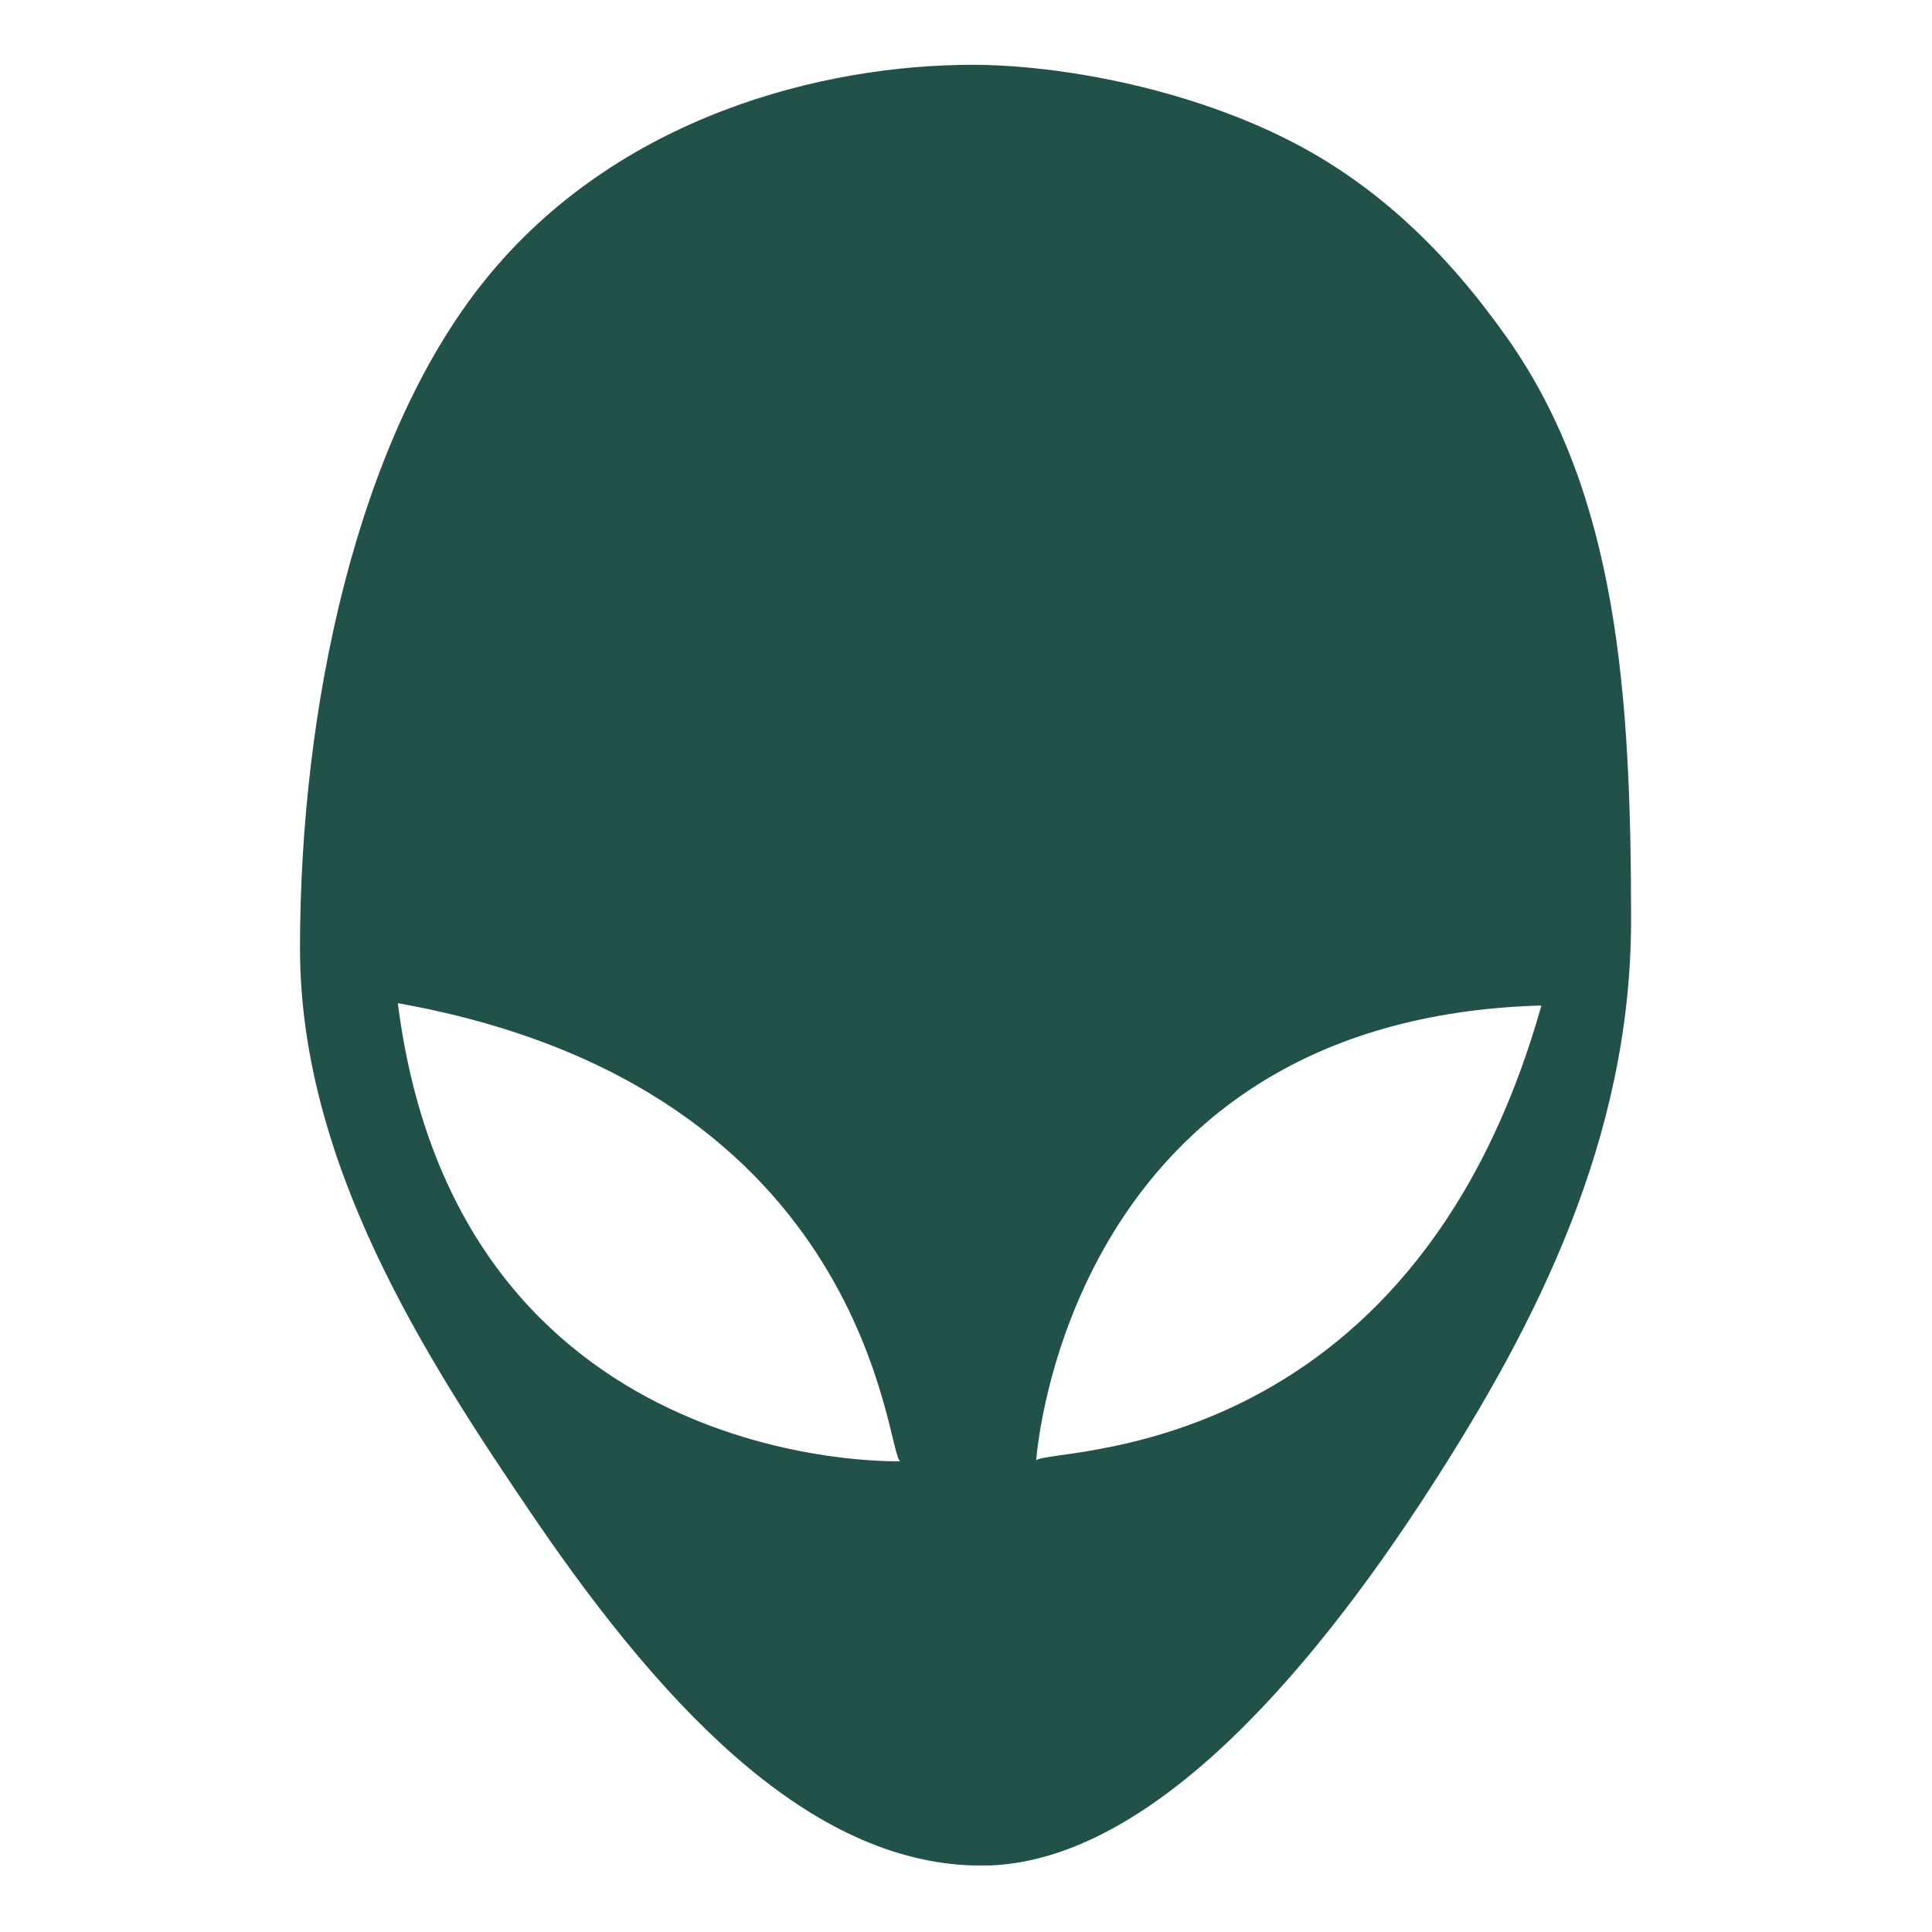 <?xml version="1.0" encoding="UTF-8"?>
<svg xmlns="http://www.w3.org/2000/svg" xmlns:xlink="http://www.w3.org/1999/xlink" width="375pt" height="375pt" viewBox="0 0 375 375" version="1.2">
<defs>
<clipPath id="clip1">
  <path d="M 58.059 12.578 L 316.809 12.578 L 316.809 362.078 L 58.059 362.078 Z M 58.059 12.578 "/>
</clipPath>
</defs>
<g id="surface1">
<g clip-path="url(#clip1)" clip-rule="nonzero">
<path style=" stroke:none;fill-rule:nonzero;fill:rgb(13.329%,31.76%,28.629%);fill-opacity:1;" d="M 188.742 12.578 C 159.984 12.578 119.848 22.402 94.043 54.484 C 69.258 85.309 58.23 137.441 58.23 184.035 C 58.23 225.668 82.324 263.176 103.426 294.219 C 130.52 334.078 158.848 362.113 190.547 362.113 C 221.711 362.113 253.086 326.938 277.895 288.402 C 297.969 257.219 316.59 221.125 316.59 178.59 C 316.59 134.828 313.977 95.953 292.531 65.574 C 280.875 49.062 267.195 35.742 249.703 26.984 C 229.449 16.844 205.078 12.578 188.742 12.578 Z M 77.219 194.719 C 169.793 211.215 171.934 282.781 174.762 283.621 C 173.285 283.664 88.781 285.73 77.219 194.719 Z M 299.184 195.168 C 273.766 285.379 202.637 280.809 201.125 283.488 C 201.125 283.504 201.102 283.645 201.102 283.645 C 201.082 283.59 201.094 283.539 201.125 283.488 C 201.246 281.77 207.574 197.754 299.184 195.168 Z M 299.184 195.168 "/>
</g>
</g>
</svg>
